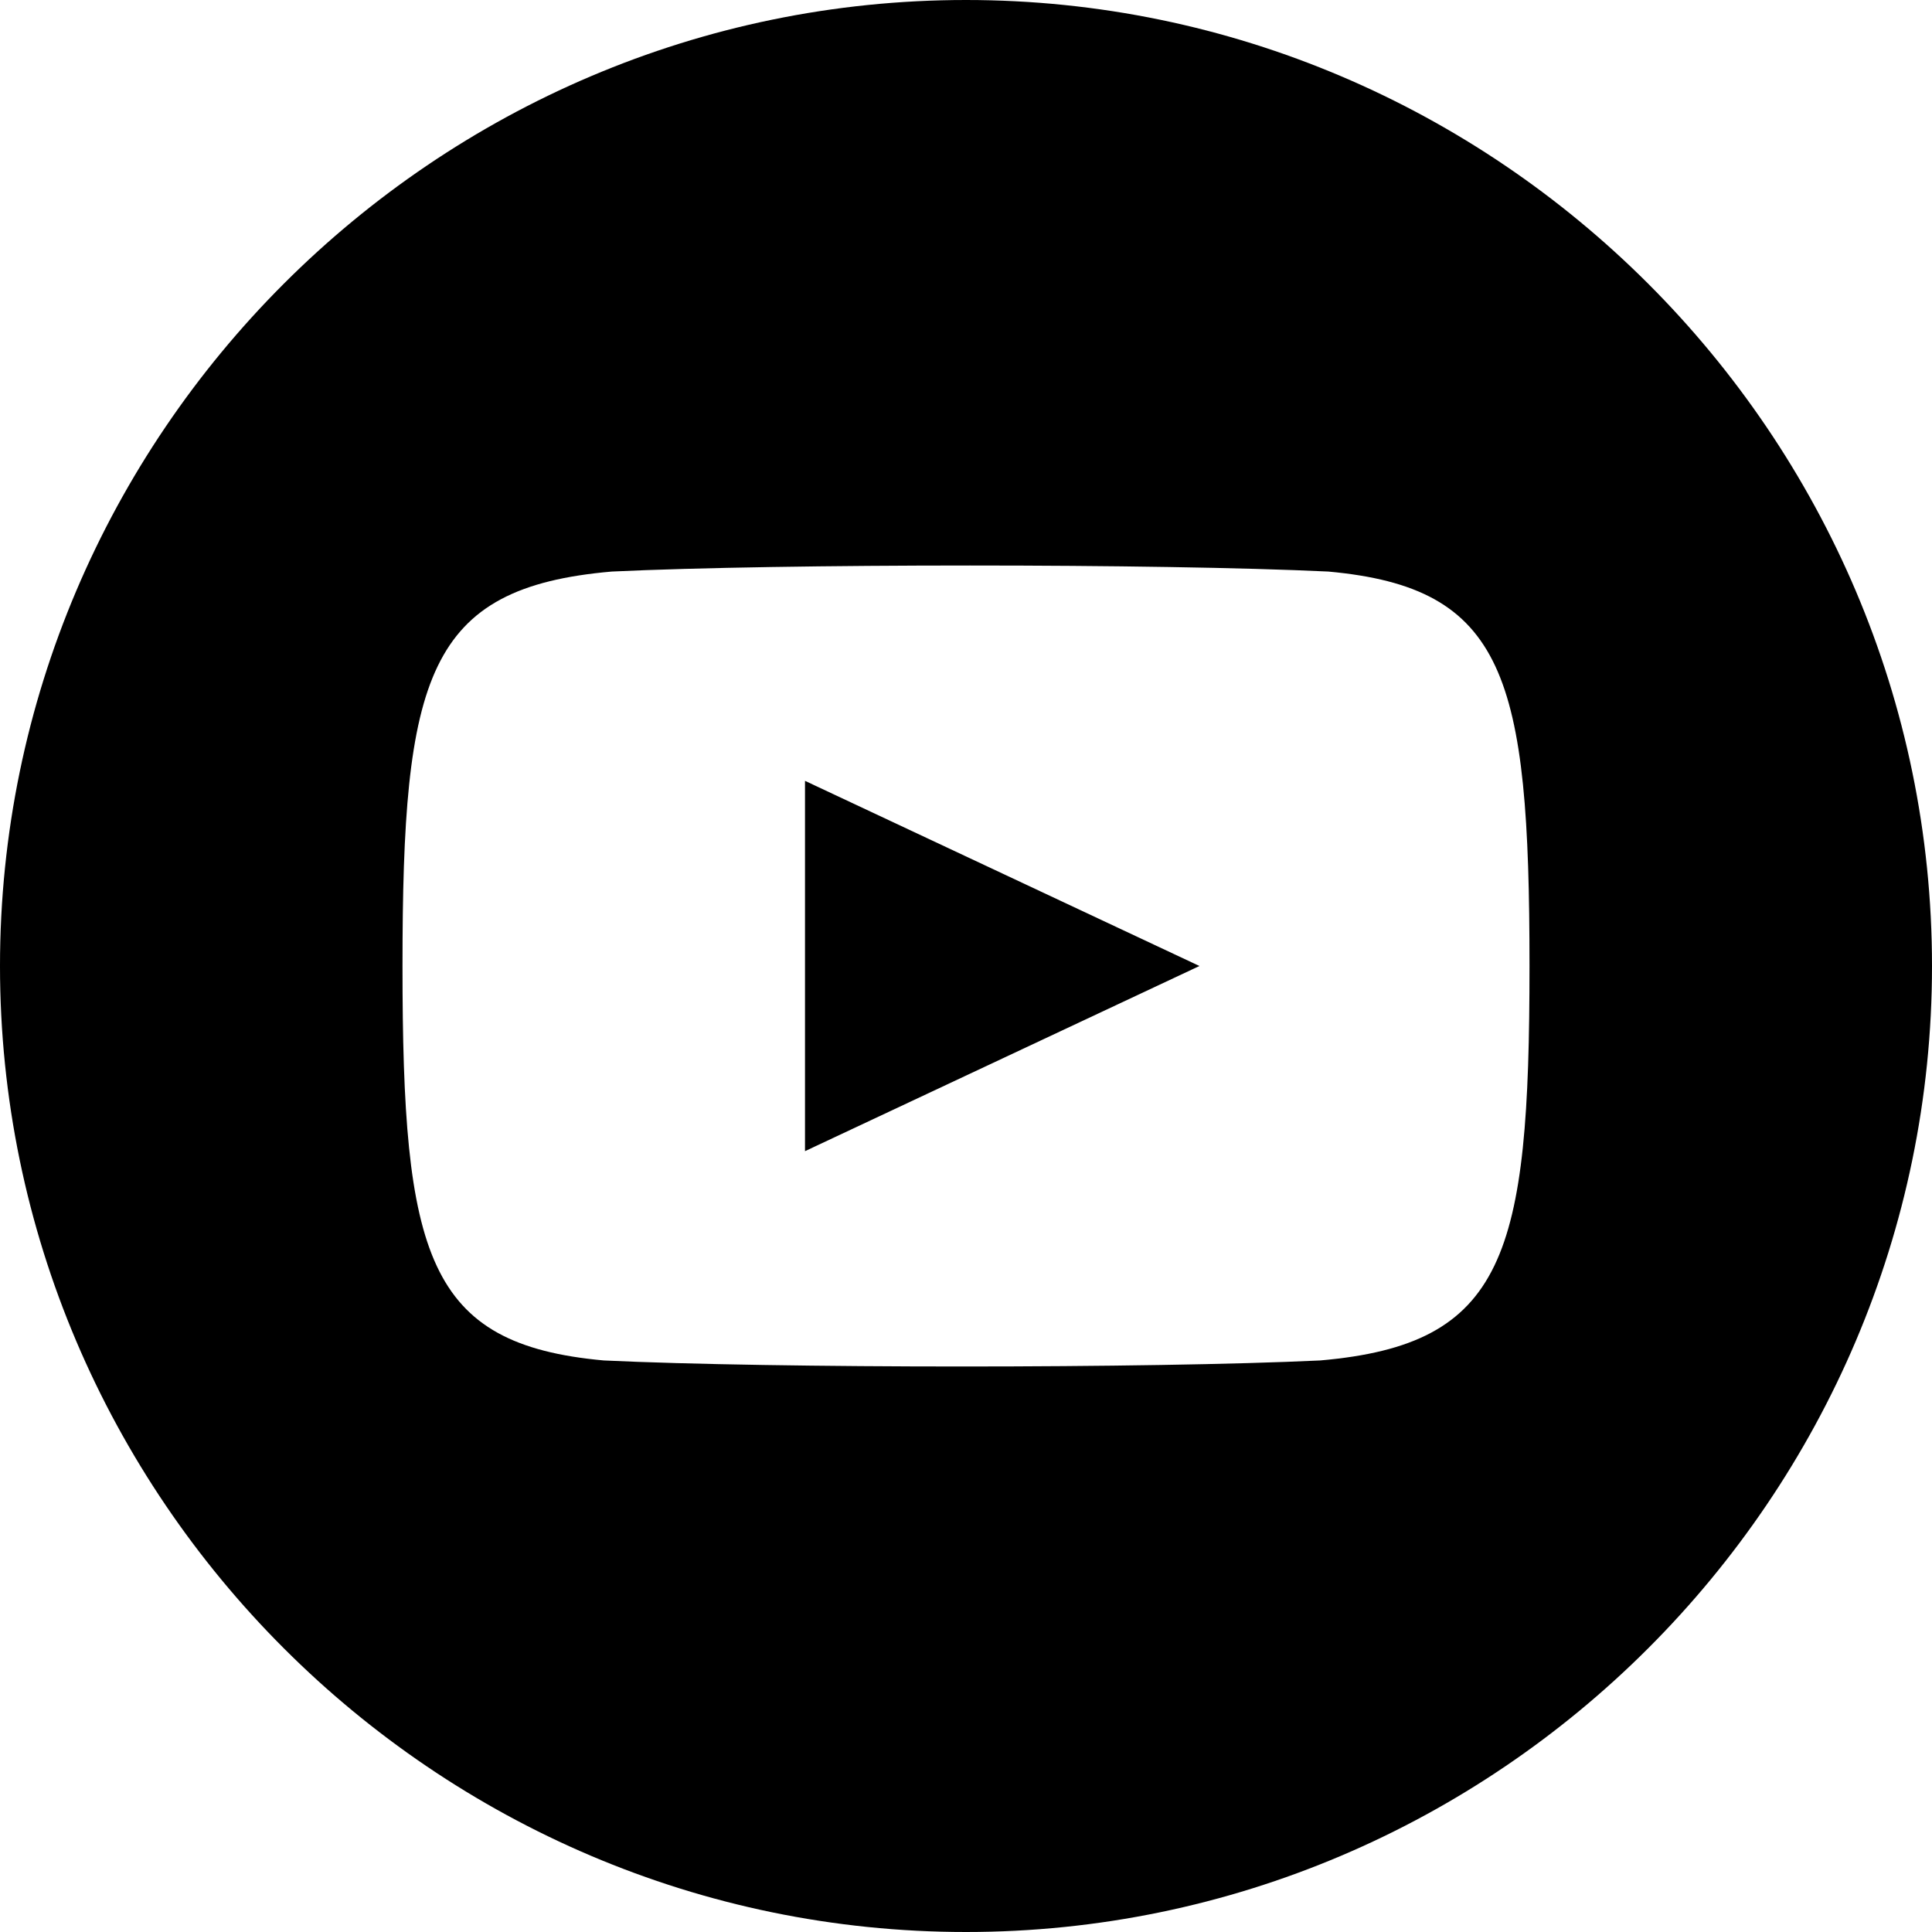 <?xml version="1.0" encoding="utf-8"?>
<!-- Generator: Adobe Illustrator 22.0.1, SVG Export Plug-In . SVG Version: 6.00 Build 0)  -->
<svg version="1.1" id="Слой_1" xmlns="http://www.w3.org/2000/svg" xmlns:xlink="http://www.w3.org/1999/xlink" x="0px" y="0px"
	 viewBox="0 0 24 24" style="enable-background:new 0 0 24 24;" xml:space="preserve">
<path d="M12,0C5.4,0,0,5.4,0,12s5.4,12,12,12s12-5.4,12-12S18.6,0,12,0z M16.4,16.9c-2.1,0.1-6.8,0.1-8.9,0C5.3,16.7,5,15.6,5,12
	c0-3.6,0.3-4.7,2.6-4.9c2.1-0.1,6.8-0.1,8.9,0C18.7,7.3,19,8.4,19,12C19,15.6,18.7,16.7,16.4,16.9z"/>
<polygon points="14.9,12 10,14.3 10,9.7 "/>
</svg>
